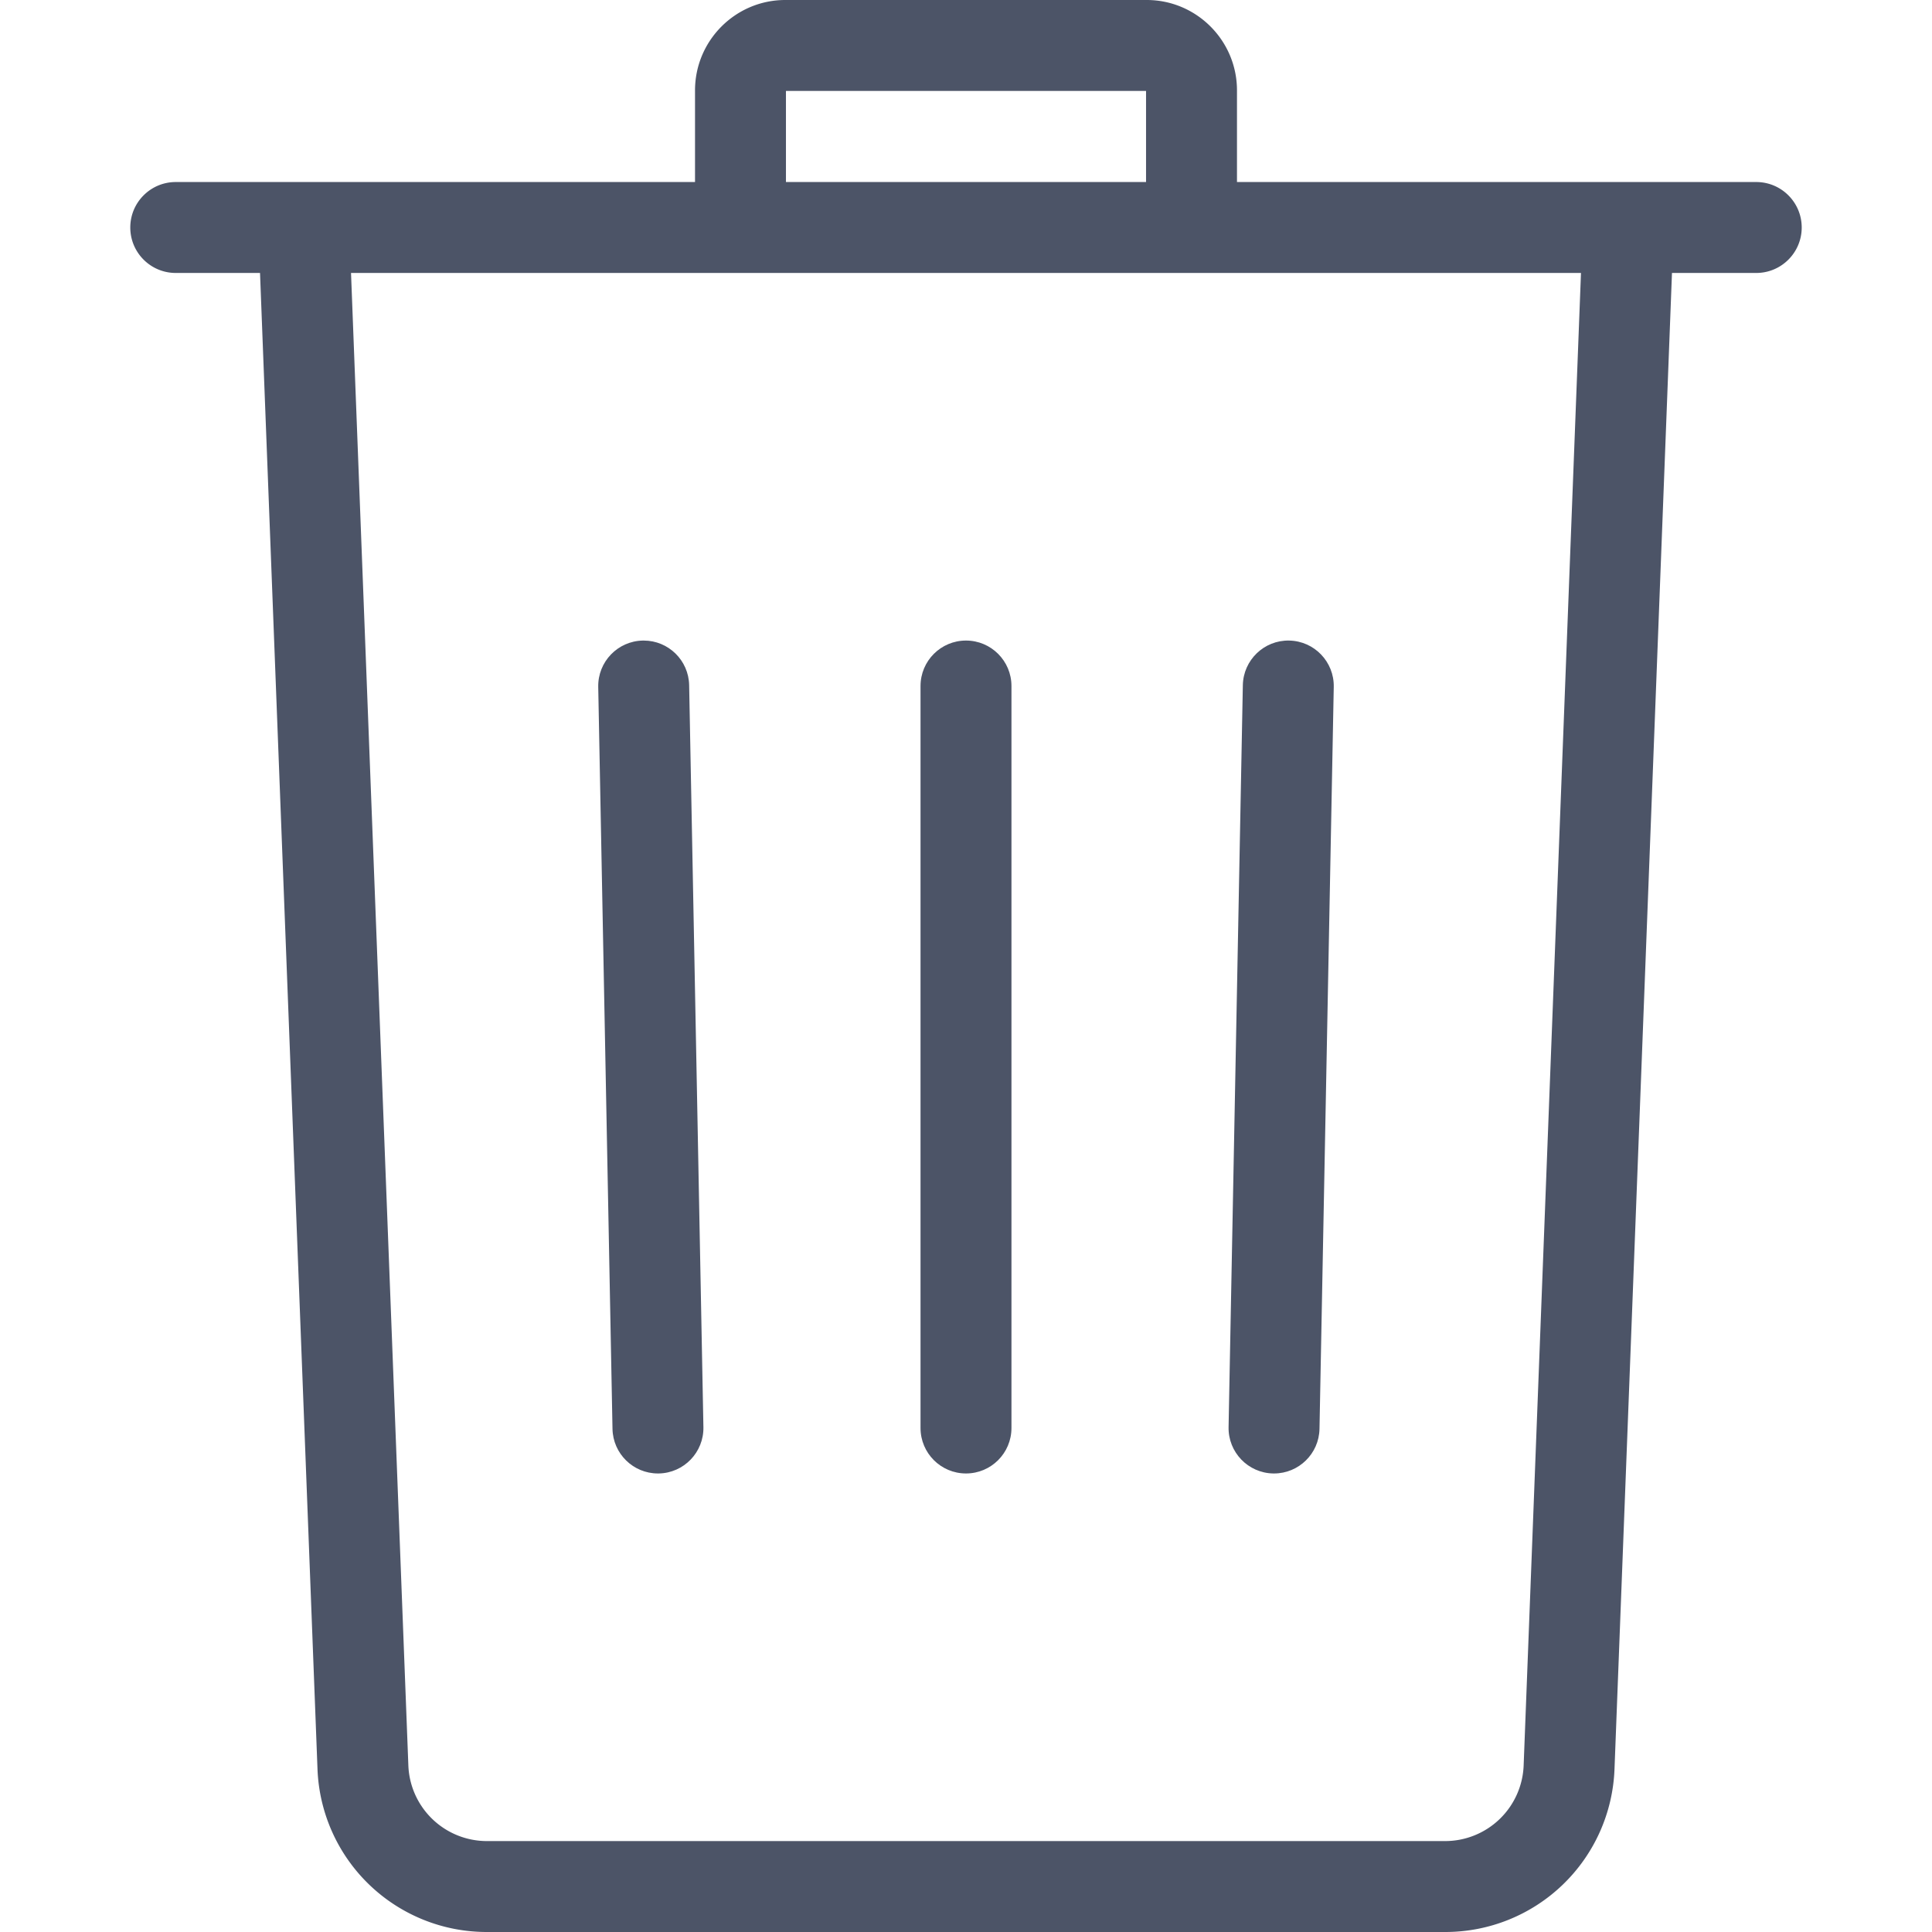 <svg xmlns="http://www.w3.org/2000/svg" viewBox="0 0 512 512" fill="#4c5467"><path d="M465.423 48.241h-137.61V23.955C327.813 10.746 317.082 0 303.893 0h-95.785c-13.19 0-23.92 10.746-23.92 23.955V48.24H46.577c-6.655 0-12.049 5.394-12.049 12.049 0 6.655 5.394 12.049 12.049 12.049h22.332l15.228 396.396A44.858 44.858 0 0 0 129.099 512h253.804a44.855 44.855 0 0 0 44.96-43.267l15.228-396.396h22.332c6.653 0 12.049-5.394 12.049-12.049 0-6.653-5.394-12.047-12.049-12.047zM208.285 24.097h95.43V48.24h-95.43V24.097zm195.499 443.712a20.833 20.833 0 0 1-20.882 20.094H129.099a20.835 20.835 0 0 1-20.882-20.095L93.025 72.338h325.952l-15.193 395.471z"/><path d="M182.63 181.571c-.127-6.575-5.494-11.817-12.042-11.817-.078 0-.158 0-.236.002-6.652.128-11.943 5.626-11.815 12.278l3.781 196.634c.126 6.575 5.495 11.817 12.042 11.817.078 0 .158 0 .236-.002 6.653-.128 11.943-5.624 11.815-12.278l-3.781-196.634zM255.998 169.753c-6.654 0-12.049 5.394-12.049 12.049v196.634c0 6.654 5.394 12.049 12.049 12.049 6.655 0 12.049-5.394 12.049-12.049V181.802c0-6.654-5.394-12.049-12.049-12.049zM341.645 169.756c-6.628-.147-12.151 5.162-12.278 11.815l-3.781 196.634c-.129 6.653 5.162 12.15 11.815 12.278l.236.002c6.546 0 11.916-5.244 12.042-11.817l3.781-196.634c.128-6.654-5.161-12.151-11.815-12.278z"/></svg>